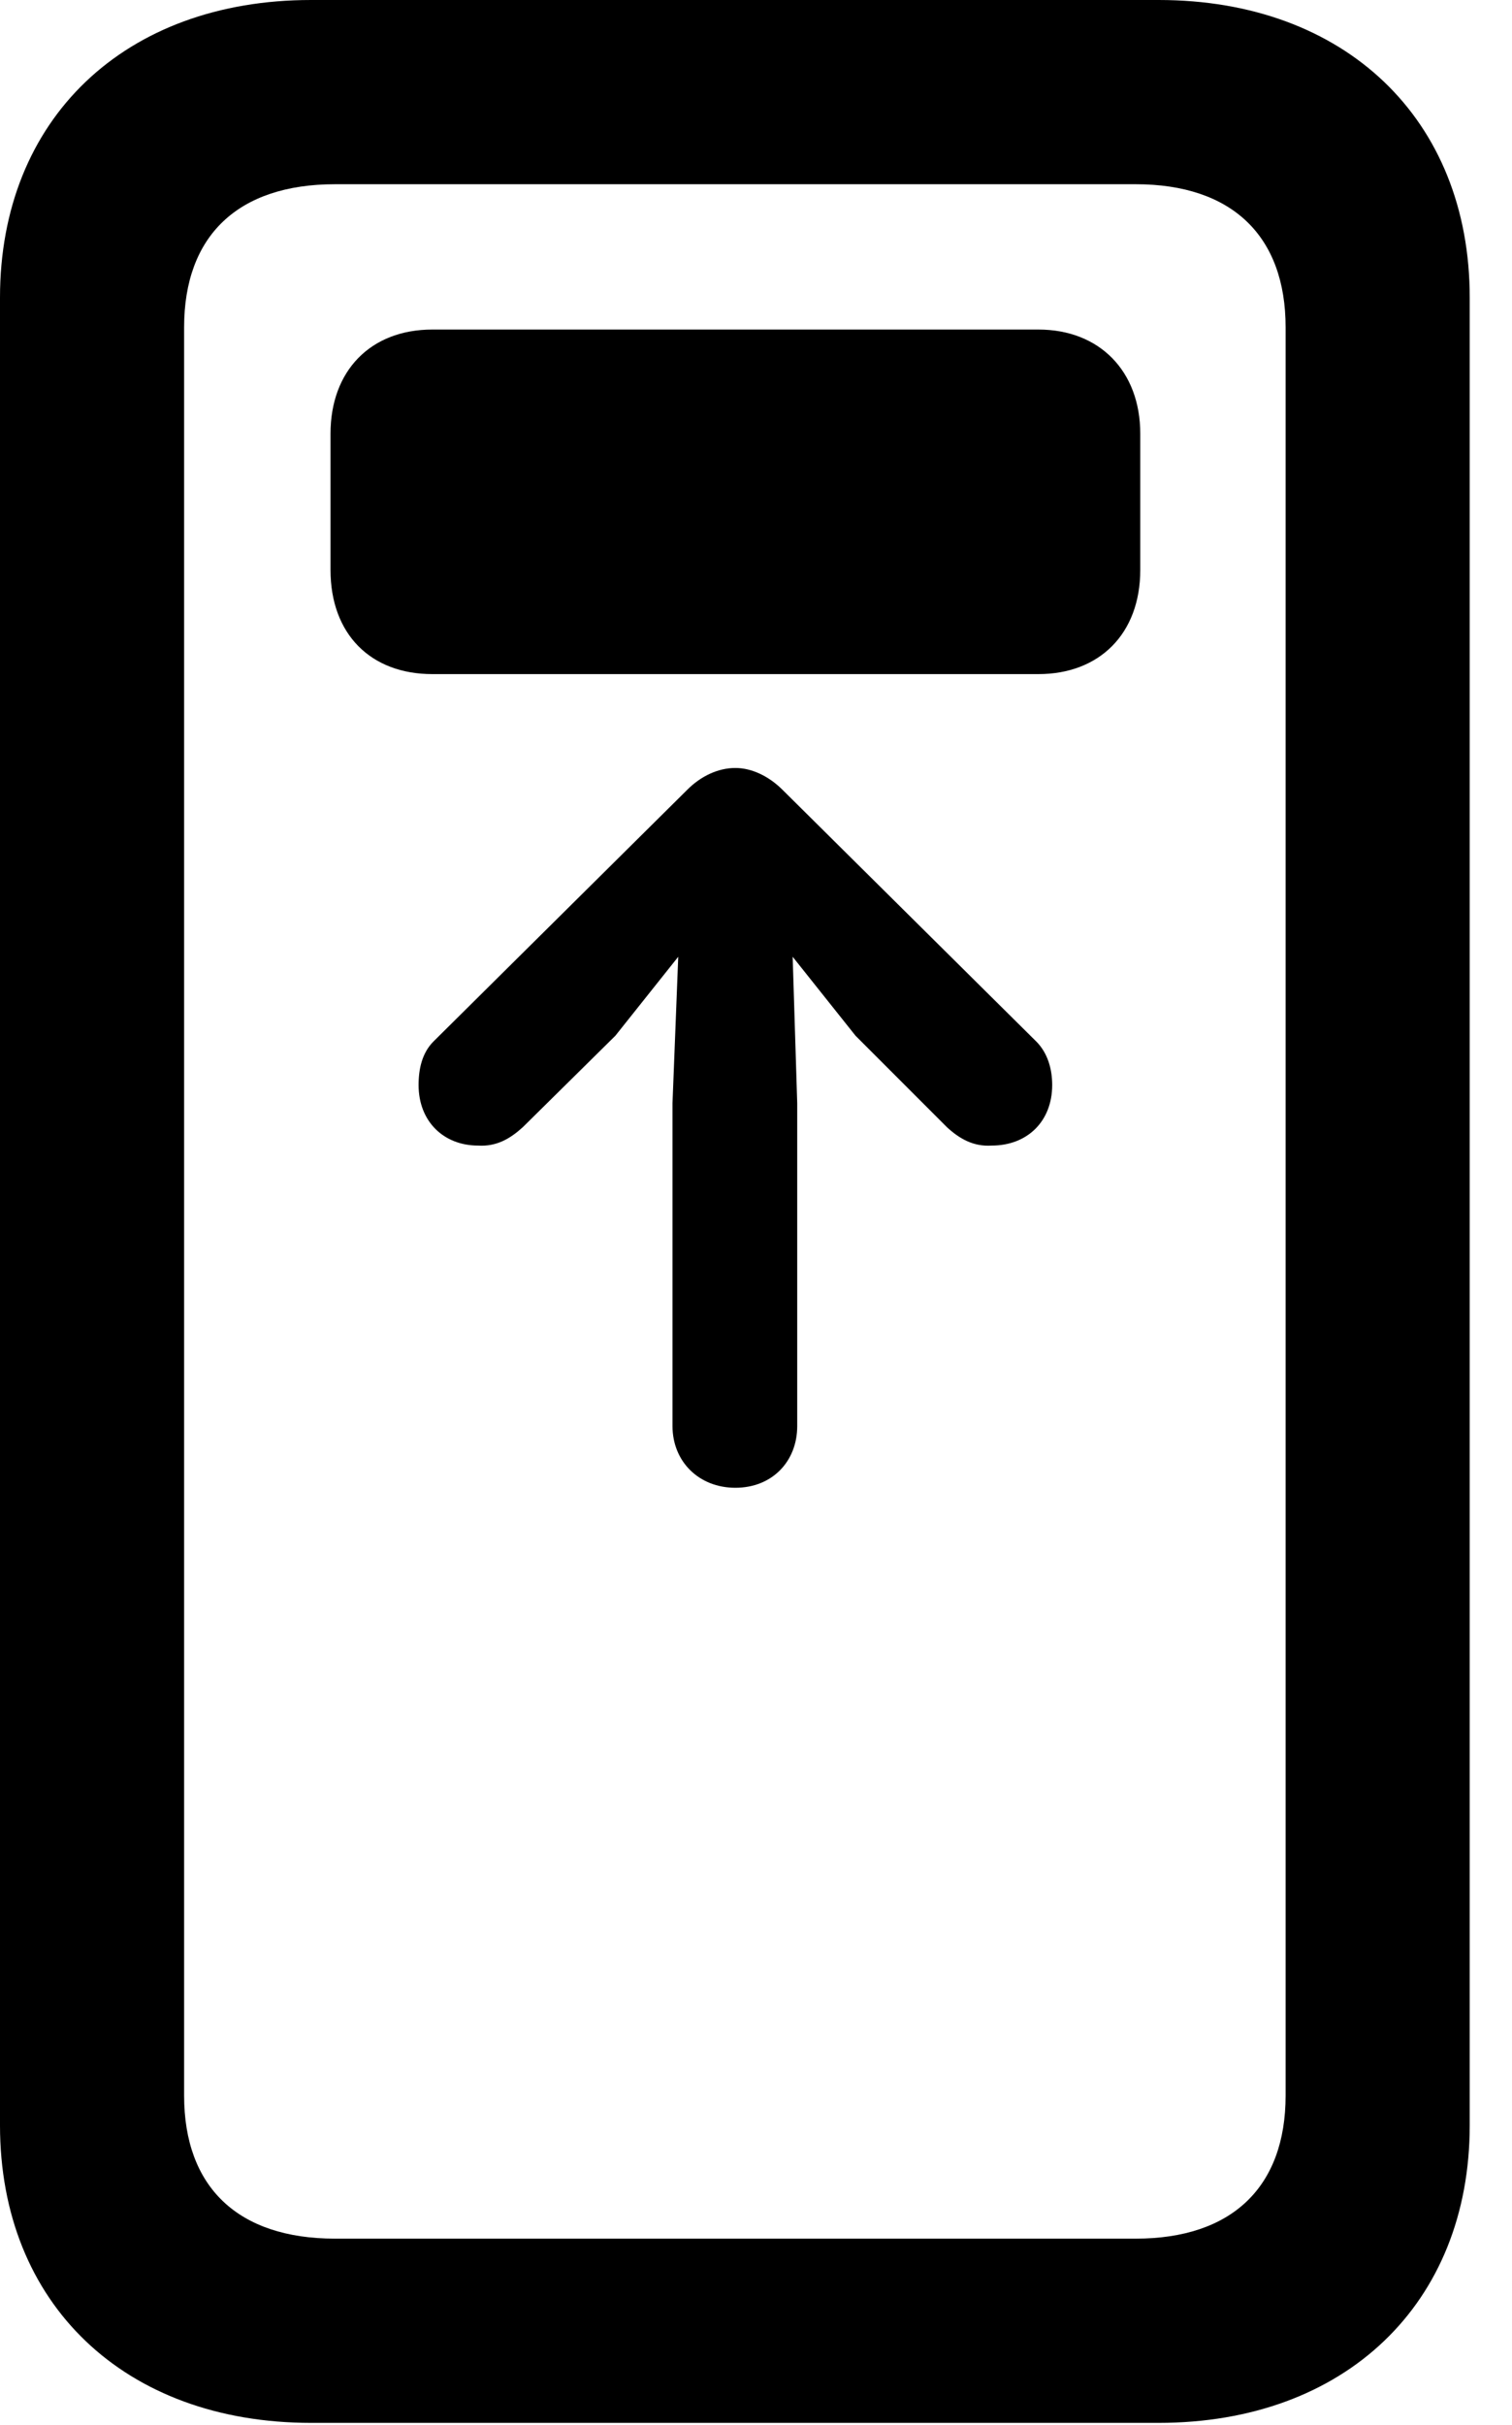<svg version="1.1" xmlns="http://www.w3.org/2000/svg" xmlns:xlink="http://www.w3.org/1999/xlink" width="12.91" height="20.693" viewBox="0 0 12.91 20.693">
 <g>
  <rect height="20.693" opacity="0" width="12.91" x="0" y="0"/>
  <path d="M0 18.135C0 19.658 1.064 20.674 2.656 20.674L9.893 20.674C11.484 20.674 12.549 19.658 12.549 18.135L12.549 2.539C12.549 1.016 11.484 0 9.893 0L2.656 0C1.064 0 0 1.016 0 2.539ZM1.572 17.881L1.572 2.793C1.572 2.012 2.031 1.572 2.861 1.572L9.697 1.572C10.518 1.572 10.977 2.012 10.977 2.793L10.977 17.881C10.977 18.662 10.518 19.102 9.697 19.102L2.861 19.102C2.031 19.102 1.572 18.662 1.572 17.881Z" fill="currentColor"/>
  <path d="M3.574 9.258C3.574 9.57 3.789 9.775 4.082 9.775C4.238 9.785 4.355 9.717 4.463 9.619L5.254 8.838L5.791 8.164L5.742 9.414L5.742 12.168C5.742 12.471 5.967 12.695 6.279 12.695C6.592 12.695 6.807 12.471 6.807 12.168L6.807 9.414L6.768 8.164L7.305 8.838L8.086 9.619C8.193 9.717 8.311 9.785 8.467 9.775C8.77 9.775 8.984 9.57 8.984 9.258C8.984 9.121 8.945 8.984 8.848 8.887L6.68 6.738C6.562 6.621 6.416 6.553 6.279 6.553C6.133 6.553 5.986 6.621 5.869 6.738L3.701 8.887C3.604 8.984 3.574 9.121 3.574 9.258ZM3.691 5.752L8.867 5.752C9.385 5.752 9.736 5.41 9.736 4.863L9.736 3.701C9.736 3.164 9.385 2.812 8.867 2.812L3.691 2.812C3.164 2.812 2.822 3.164 2.822 3.701L2.822 4.863C2.822 5.41 3.164 5.752 3.691 5.752Z" fill="currentColor"/>
 </g>
</svg>
